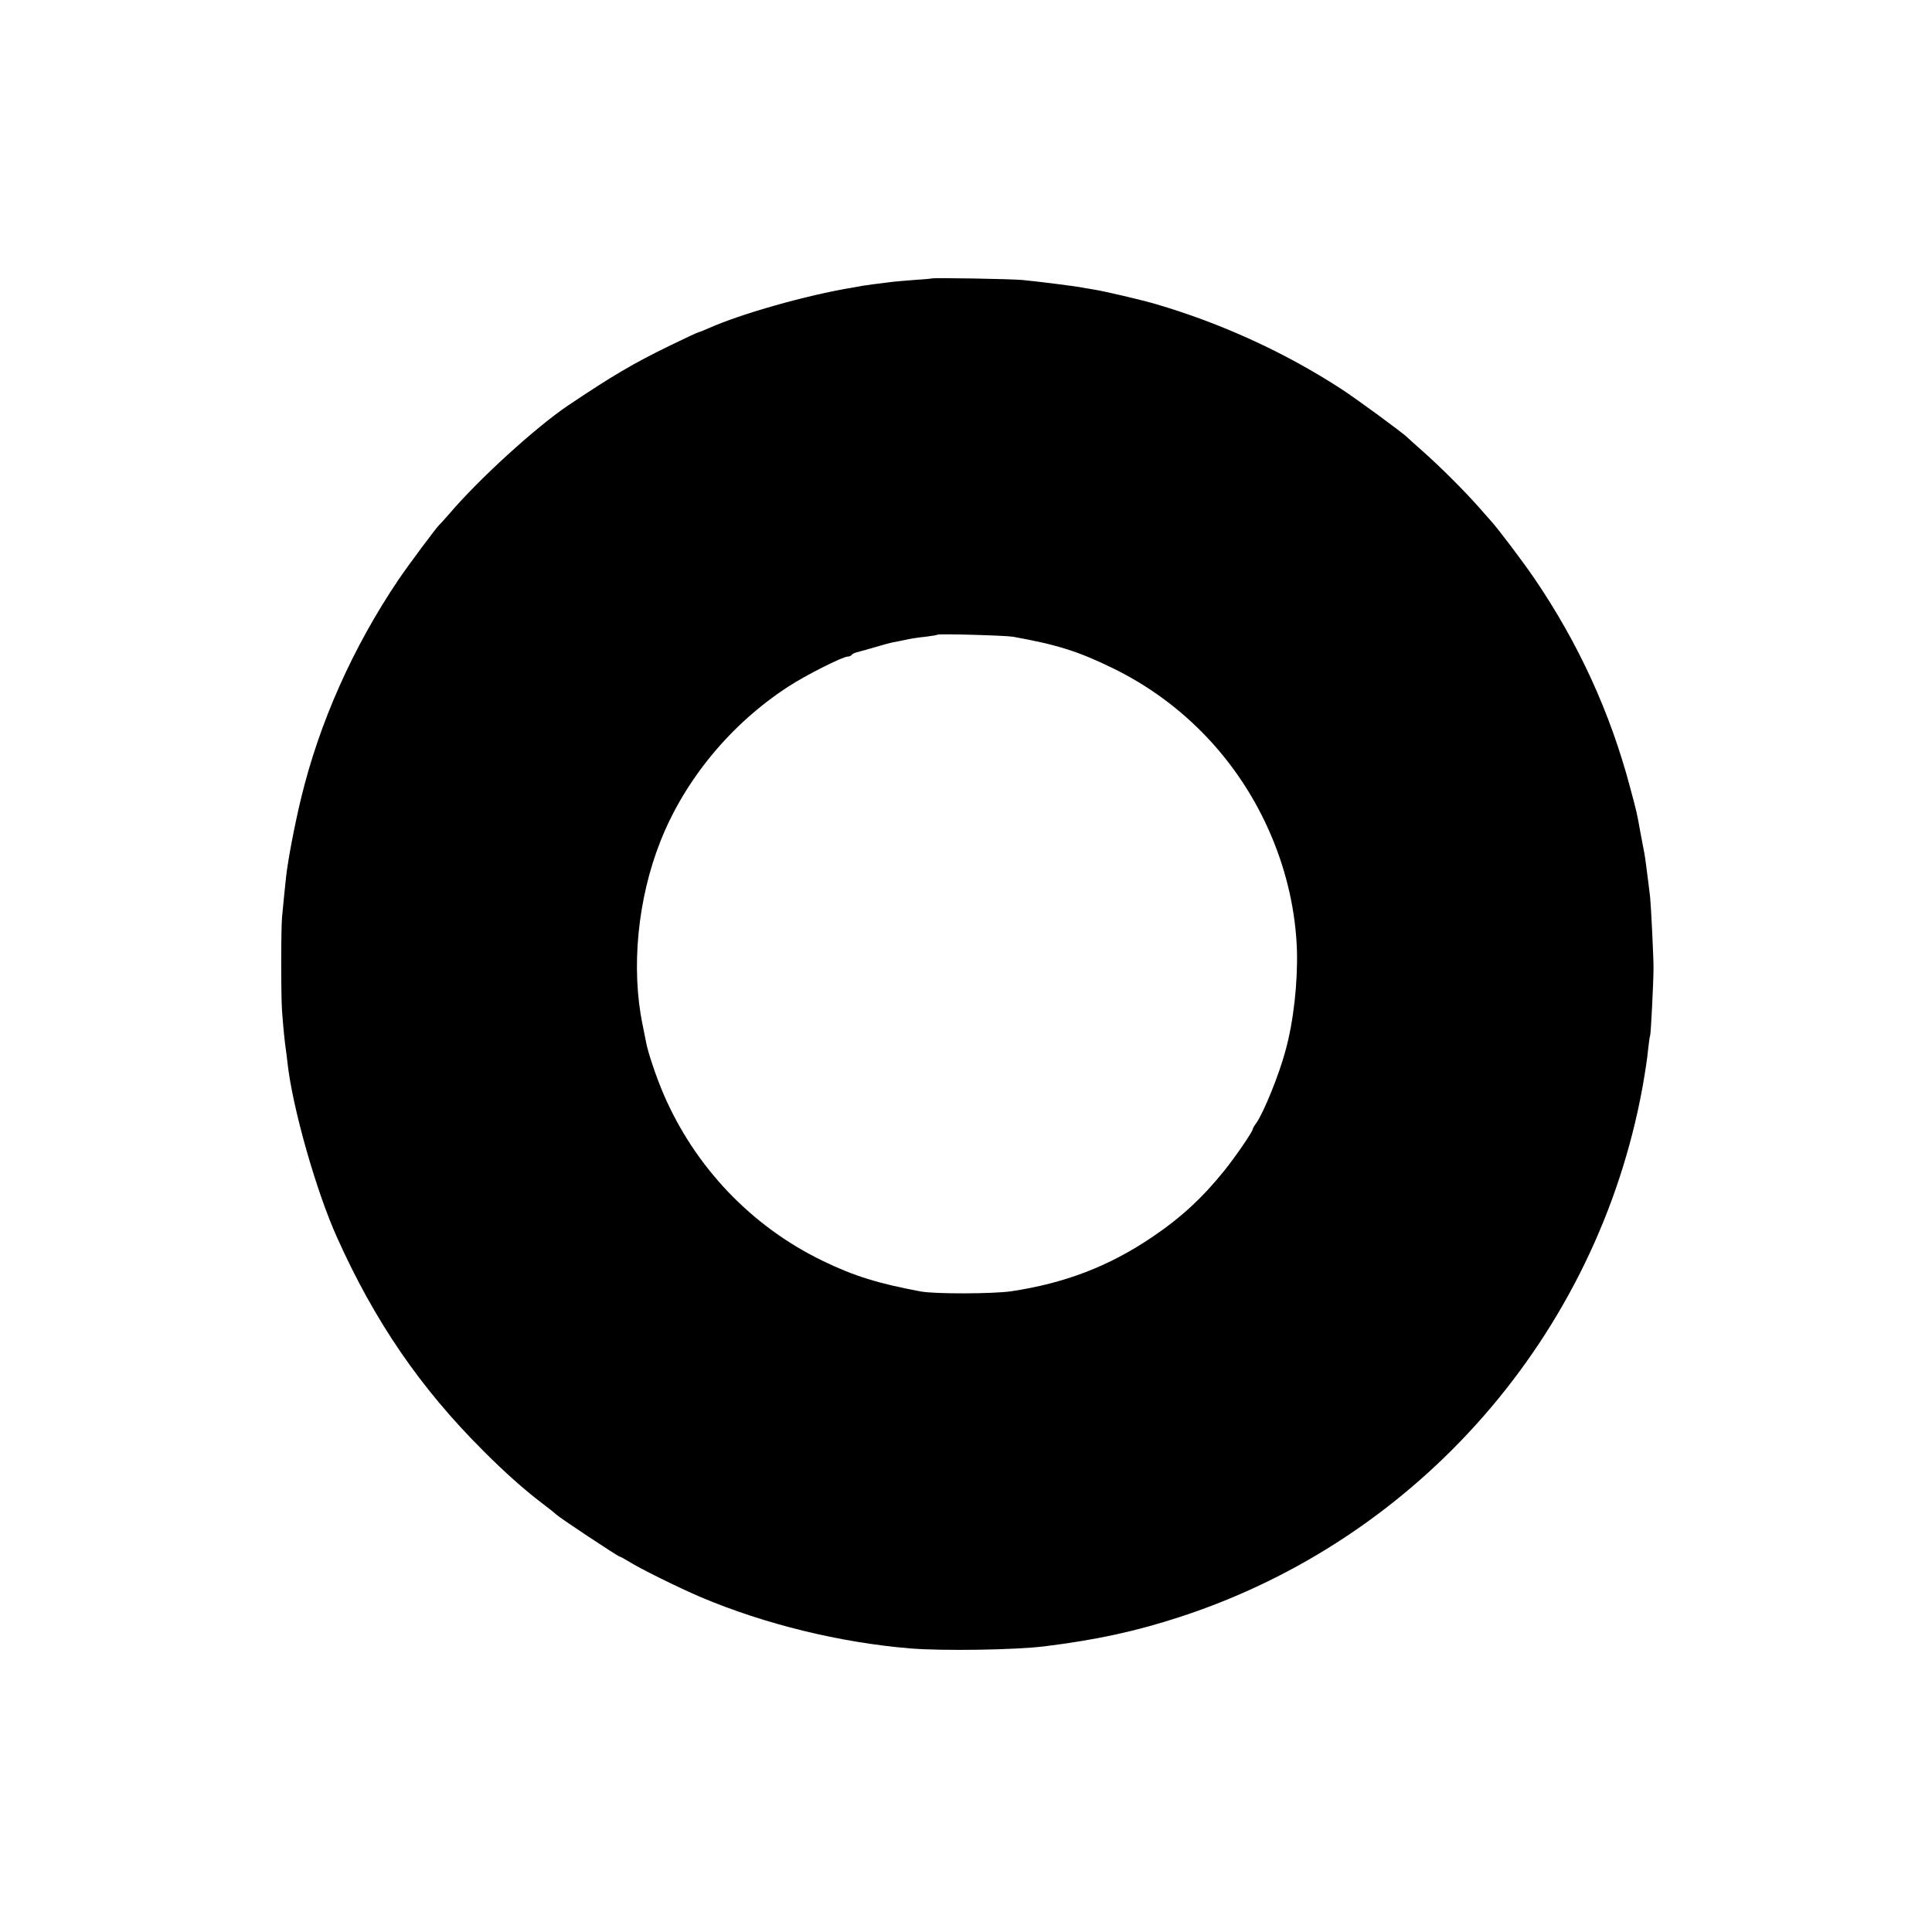 <?xml version="1.0" standalone="no"?>
<!DOCTYPE svg PUBLIC "-//W3C//DTD SVG 20010904//EN"
 "http://www.w3.org/TR/2001/REC-SVG-20010904/DTD/svg10.dtd">
<svg version="1.0" xmlns="http://www.w3.org/2000/svg"
 width="1024pt" height="1024pt" viewBox="0 0 1024 1024"
 preserveAspectRatio="xMidYMid meet">
<g transform="translate(0,1024) scale(0.1,-0.1)"
fill="#000000" stroke="none">
<path d="M4937 8764 c-1 -1 -44 -5 -94 -8 -51 -4 -110 -9 -130 -12 -74 -9
-118 -15 -143 -19 -14 -3 -38 -7 -55 -10 -238 -39 -591 -139 -762 -216 -23
-10 -45 -19 -48 -19 -4 0 -73 -32 -153 -71 -193 -94 -304 -159 -541 -318 -172
-116 -475 -392 -631 -576 -24 -27 -46 -52 -50 -55 -12 -9 -167 -217 -217 -291
-243 -360 -421 -760 -518 -1163 -33 -137 -69 -324 -79 -416 -7 -65 -15 -147
-21 -210 -6 -65 -6 -421 0 -500 5 -71 15 -173 20 -202 2 -13 6 -45 9 -73 26
-235 152 -680 263 -925 199 -444 442 -798 773 -1128 110 -111 218 -207 310
-277 36 -27 71 -55 78 -62 17 -17 328 -223 336 -223 3 0 24 -11 45 -24 61 -39
266 -140 385 -191 341 -144 738 -241 1111 -272 174 -14 556 -8 710 11 275 34
487 80 719 156 1265 412 2210 1492 2451 2804 13 72 27 163 30 201 4 39 9 73
11 76 4 7 18 287 18 359 0 60 -13 326 -18 375 -3 28 -11 90 -22 175 -2 20 -7
47 -9 60 -3 14 -12 61 -20 105 -19 107 -19 107 -55 241 -106 400 -275 767
-508 1109 -63 92 -190 260 -227 301 -5 6 -36 40 -67 76 -76 86 -205 215 -298
297 -41 36 -77 69 -80 72 -17 19 -271 206 -355 260 -298 193 -633 346 -981
448 -76 22 -267 67 -329 77 -21 3 -47 8 -59 10 -34 7 -234 32 -316 40 -69 6
-477 13 -483 8z m433 -1899 c233 -42 344 -77 525 -165 379 -184 677 -498 843
-890 83 -196 129 -402 136 -605 5 -170 -18 -381 -61 -535 -34 -127 -114 -324
-154 -382 -11 -14 -19 -29 -19 -32 0 -13 -92 -148 -152 -222 -116 -144 -230
-249 -383 -352 -228 -154 -460 -243 -745 -286 -96 -14 -405 -15 -480 -1 -224
42 -352 81 -517 161 -378 182 -679 497 -846 885 -38 88 -83 222 -92 272 -3 15
-12 58 -19 95 -62 299 -27 666 94 972 129 327 374 624 680 822 90 59 287 158
313 158 9 0 18 4 21 9 3 5 16 11 28 14 13 3 55 15 93 26 39 12 84 24 100 27
17 3 48 9 70 14 22 5 67 12 100 15 33 4 62 9 64 11 6 6 362 -4 401 -11z"/>
</g>
</svg>
